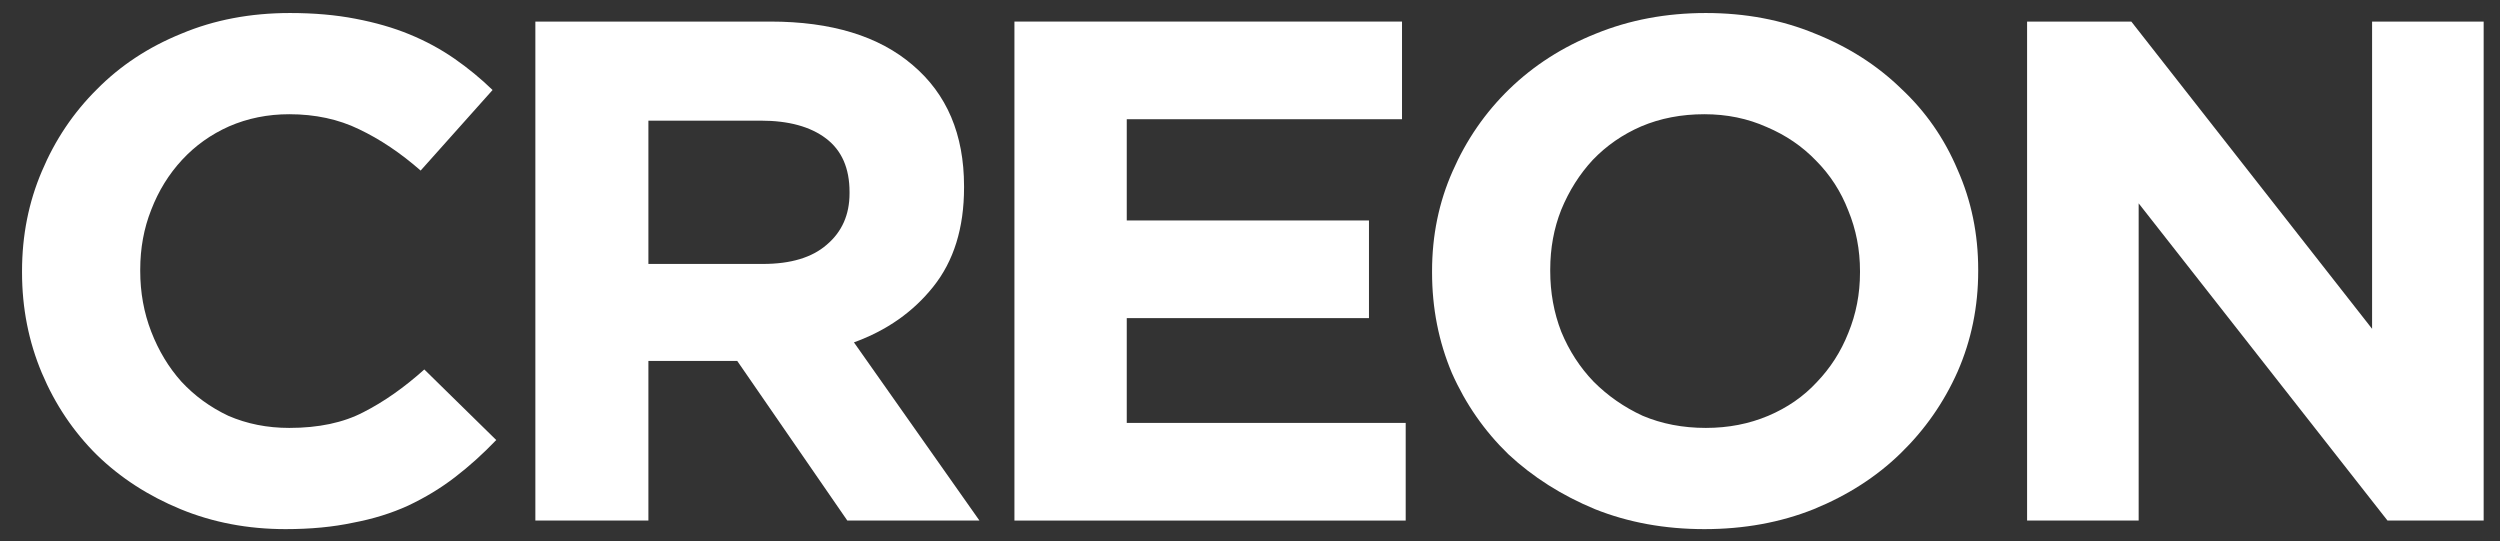 <svg width="97" height="21" viewBox="0 0 97 21" fill="none" xmlns="http://www.w3.org/2000/svg">
    <rect x="0" y="0" width="97" height="21" fill="#333333" stroke="none"/>
    <path d="M19.254 17.073C18.742 17.608 18.21 18.087 17.659 18.511C17.109 18.935 16.501 19.304 15.836 19.618C15.191 19.913 14.479 20.134 13.7 20.281C12.922 20.447 12.049 20.53 11.08 20.53C9.618 20.53 8.261 20.272 7.007 19.756C5.754 19.24 4.672 18.539 3.761 17.654C2.849 16.75 2.137 15.69 1.624 14.473C1.112 13.256 0.855 11.956 0.855 10.573V10.518C0.855 9.135 1.112 7.844 1.624 6.645C2.137 5.428 2.849 4.368 3.761 3.464C4.672 2.542 5.764 1.823 7.036 1.307C8.308 0.772 9.713 0.505 11.251 0.505C12.181 0.505 13.026 0.579 13.786 0.726C14.564 0.874 15.267 1.076 15.893 1.335C16.52 1.593 17.099 1.906 17.631 2.275C18.163 2.644 18.656 3.05 19.112 3.492L16.321 6.618C15.542 5.935 14.745 5.401 13.928 5.013C13.131 4.626 12.229 4.432 11.223 4.432C10.387 4.432 9.609 4.589 8.887 4.903C8.185 5.216 7.577 5.649 7.064 6.203C6.552 6.756 6.153 7.401 5.868 8.139C5.583 8.858 5.441 9.632 5.441 10.462V10.518C5.441 11.347 5.583 12.131 5.868 12.869C6.153 13.606 6.542 14.252 7.036 14.805C7.549 15.358 8.156 15.801 8.859 16.133C9.58 16.446 10.368 16.603 11.223 16.603C12.362 16.603 13.321 16.4 14.099 15.994C14.897 15.588 15.685 15.035 16.463 14.335L19.254 17.073Z" fill="white"/>
    <path d="M38.003 20.198H32.876L28.604 14.003H25.158V20.198H20.772V0.837H29.886C32.259 0.837 34.101 1.399 35.411 2.524C36.74 3.649 37.405 5.216 37.405 7.226V7.281C37.405 8.849 37.006 10.13 36.209 11.126C35.43 12.103 34.405 12.823 33.133 13.284L38.003 20.198ZM32.962 7.503V7.447C32.962 6.525 32.658 5.834 32.05 5.373C31.443 4.912 30.598 4.681 29.515 4.681H25.158V10.241H29.601C30.683 10.241 31.509 9.992 32.079 9.494C32.667 8.996 32.962 8.332 32.962 7.503Z" fill="white"/>
    <path d="M54.541 20.198H39.36V0.837H54.398V4.626H43.718V8.554H53.116V12.343H43.718V16.409H54.541V20.198Z" fill="white"/>
    <path d="M76.754 10.518C76.754 11.901 76.488 13.201 75.956 14.418C75.424 15.616 74.684 16.677 73.734 17.598C72.804 18.502 71.684 19.221 70.374 19.756C69.083 20.272 67.668 20.53 66.13 20.53C64.592 20.53 63.178 20.272 61.886 19.756C60.595 19.221 59.475 18.511 58.526 17.626C57.595 16.723 56.864 15.671 56.333 14.473C55.82 13.256 55.564 11.956 55.564 10.573V10.518C55.564 9.135 55.829 7.844 56.361 6.645C56.893 5.428 57.624 4.368 58.554 3.464C59.503 2.542 60.624 1.823 61.915 1.307C63.225 0.772 64.649 0.505 66.187 0.505C67.725 0.505 69.139 0.772 70.431 1.307C71.722 1.823 72.833 2.533 73.763 3.437C74.712 4.322 75.443 5.373 75.956 6.59C76.488 7.789 76.754 9.079 76.754 10.462V10.518ZM72.168 10.573V10.518C72.168 9.688 72.016 8.904 71.712 8.167C71.427 7.429 71.01 6.784 70.459 6.23C69.927 5.677 69.291 5.244 68.551 4.93C67.81 4.598 67.004 4.432 66.13 4.432C65.238 4.432 64.421 4.589 63.681 4.903C62.959 5.216 62.333 5.649 61.801 6.203C61.288 6.756 60.88 7.401 60.576 8.139C60.291 8.858 60.149 9.632 60.149 10.462V10.518C60.149 11.347 60.291 12.131 60.576 12.869C60.88 13.606 61.298 14.252 61.829 14.805C62.38 15.358 63.016 15.801 63.738 16.133C64.478 16.446 65.295 16.603 66.187 16.603C67.06 16.603 67.867 16.446 68.608 16.133C69.348 15.819 69.975 15.386 70.488 14.832C71.019 14.279 71.427 13.643 71.712 12.924C72.016 12.186 72.168 11.403 72.168 10.573Z" fill="white"/>
    <path d="M96.366 20.198H92.635L82.98 7.89V20.198H78.651V0.837H82.695L92.037 12.758V0.837H96.366V20.198Z" fill="white"/>
</svg>
